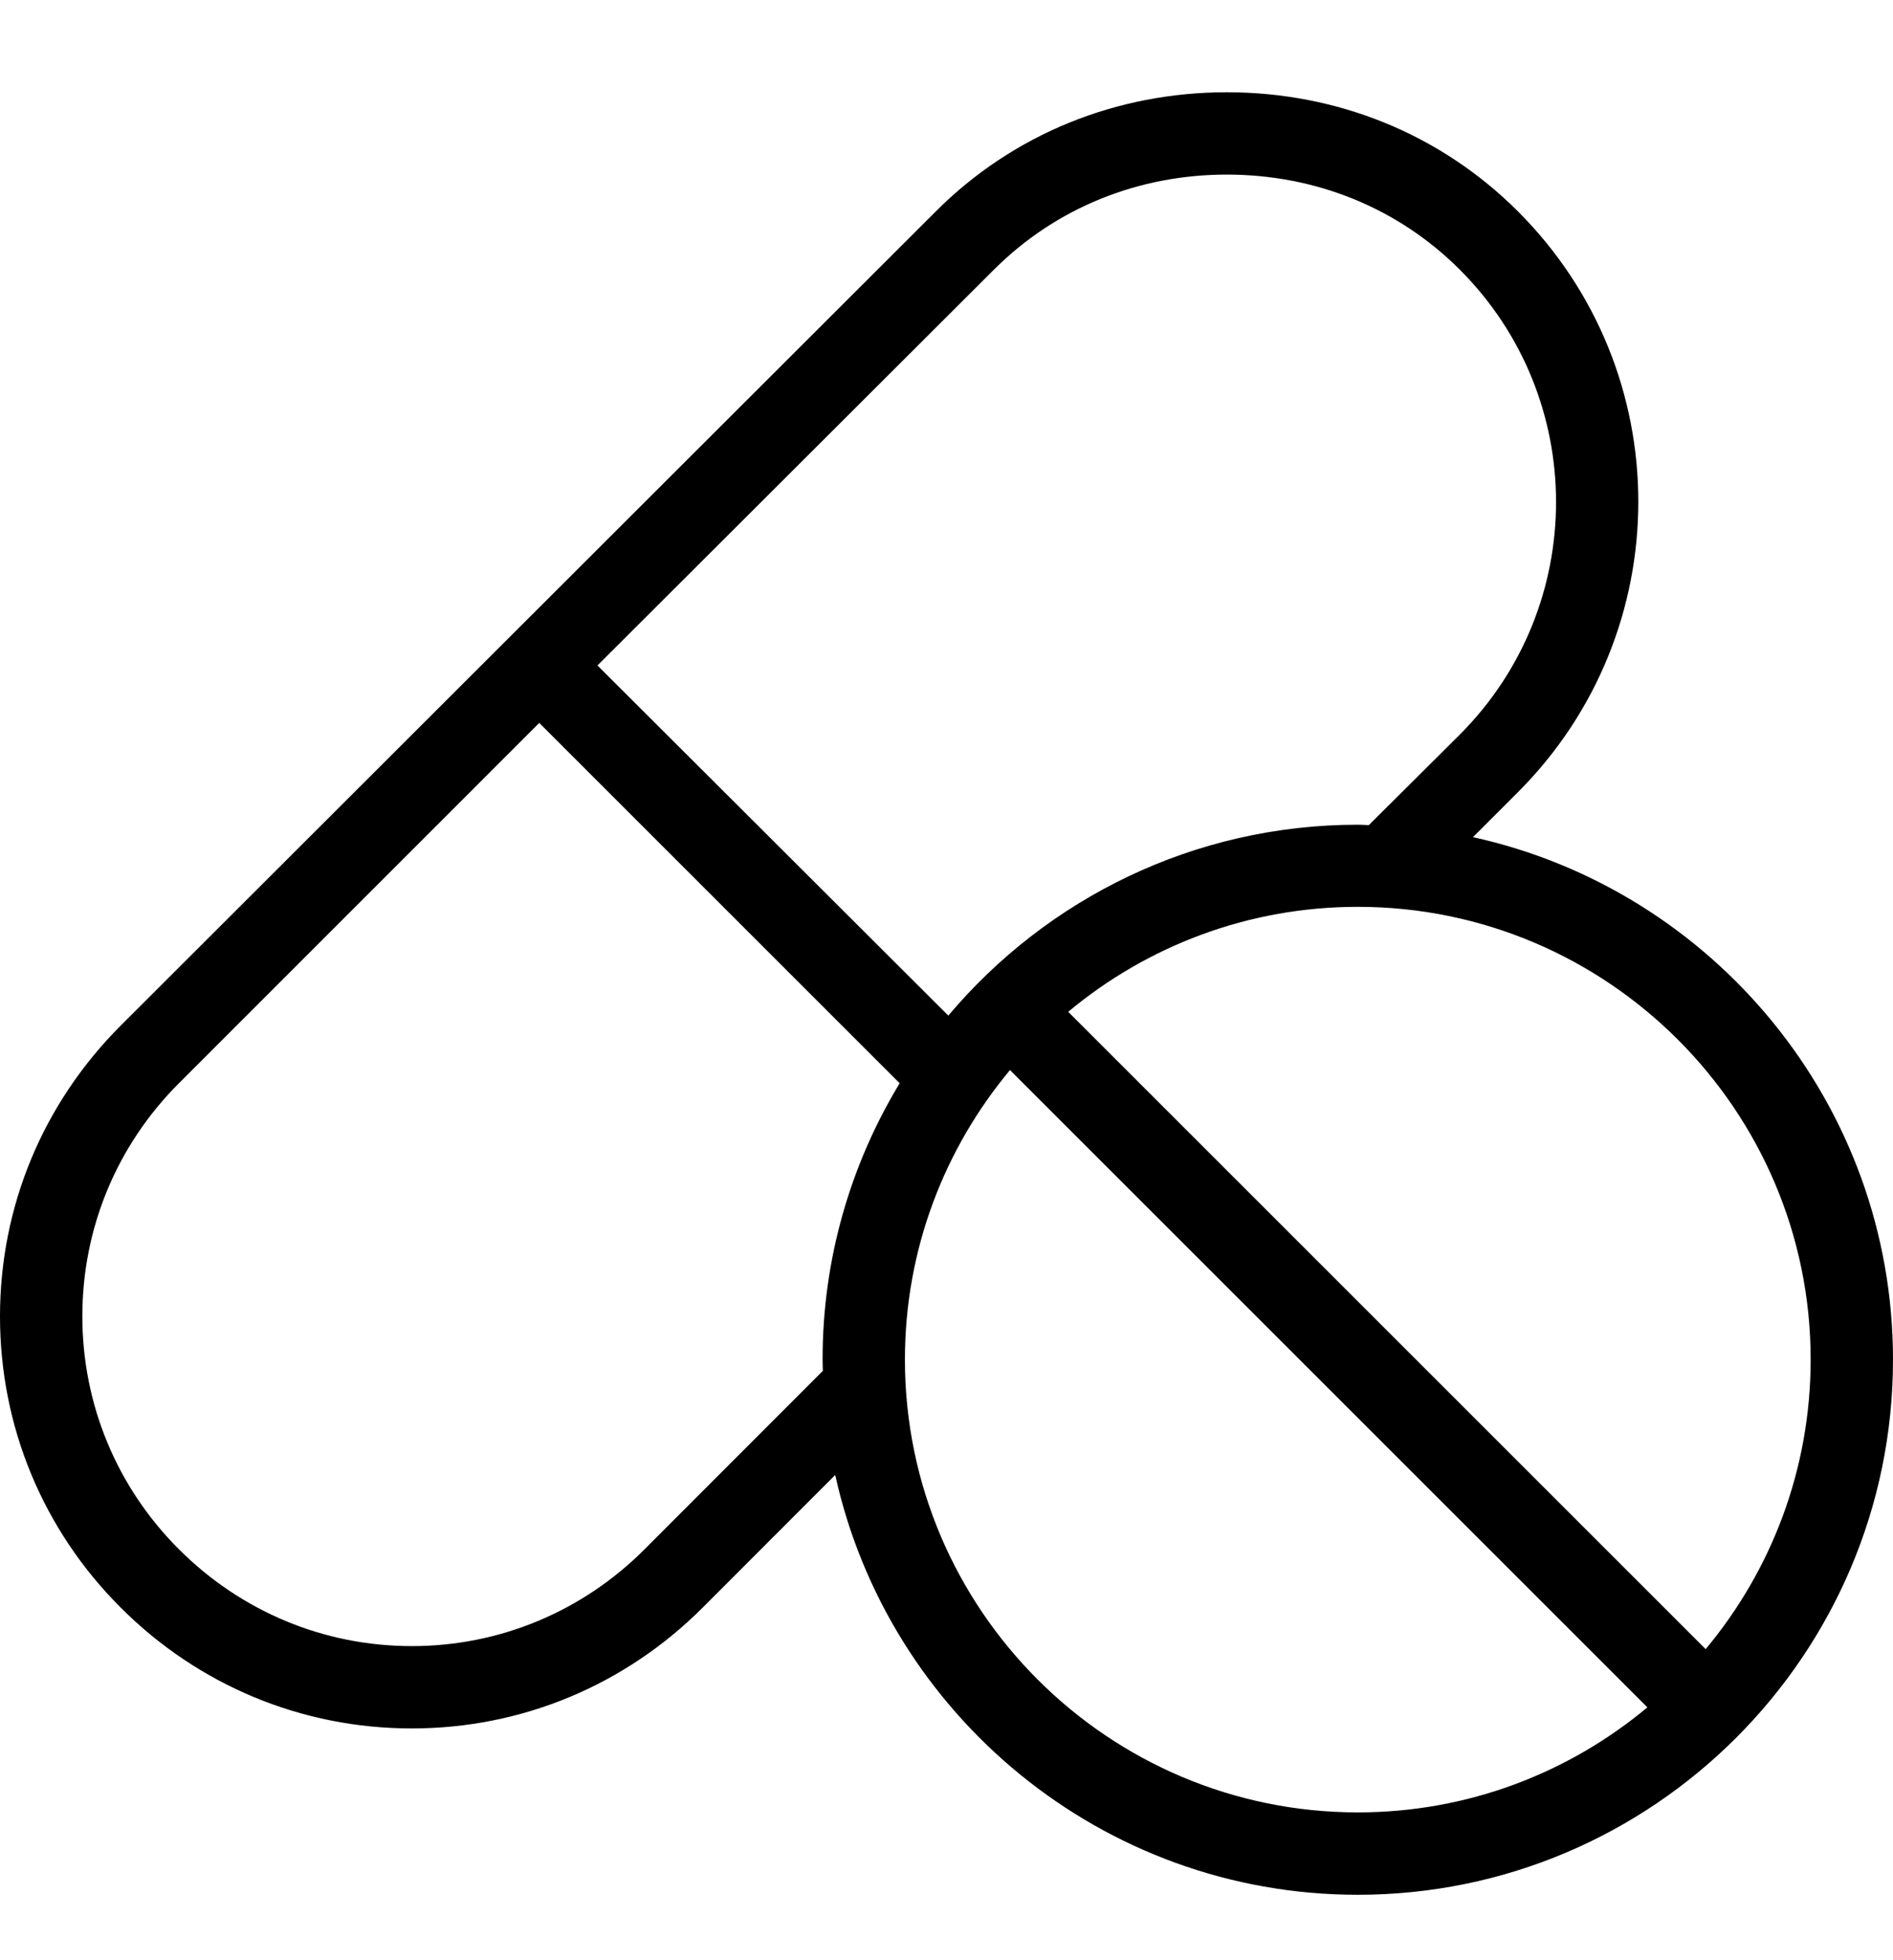 <svg width="28" height="29" viewBox="0 0 28 29" fill="none" xmlns="http://www.w3.org/2000/svg">
<g id="drugs-medicine-svgrepo-com 1" clip-path="url(#clip0_1340_24455)">
<g id="Group">
<g id="Group_2">
<path id="Vector" d="M21.787 12.385L22.451 11.721C24.826 9.345 24.827 5.502 22.453 3.128C21.303 1.978 19.774 1.365 18.148 1.365C18.148 1.365 18.147 1.365 18.146 1.365C16.519 1.365 14.989 1.979 13.839 3.13L1.787 15.171C0.635 16.324 -5.4684e-05 17.849 3.53432e-09 19.476C0 21.101 0.634 22.633 1.785 23.783C2.935 24.934 4.464 25.571 6.09 25.571C6.09 25.571 6.091 25.571 6.092 25.571C7.717 25.571 9.245 24.933 10.393 23.784L12.354 21.821C13.136 25.369 16.303 28.032 20.084 28.032C24.449 28.032 28 24.48 28 20.115C28 16.335 25.336 13.166 21.787 12.385ZM14.7 3.991C15.621 3.07 16.845 2.583 18.146 2.583C18.147 2.583 18.148 2.583 18.148 2.583C19.449 2.583 20.672 3.069 21.592 3.989C23.491 5.888 23.491 8.969 21.59 10.87L20.247 12.207C20.193 12.206 20.139 12.201 20.084 12.201C17.656 12.201 15.481 13.299 14.027 15.025L8.837 9.845L14.7 3.991ZM12.167 20.114C12.167 20.169 12.17 20.226 12.171 20.281L9.532 22.923C8.613 23.842 7.391 24.353 6.092 24.353C6.091 24.353 6.09 24.353 6.09 24.353C4.789 24.353 3.566 23.84 2.646 22.92C1.725 21.999 1.218 20.773 1.218 19.473C1.218 18.172 1.726 16.946 2.648 16.024L7.976 10.695L13.307 16.026C12.584 17.221 12.167 18.62 12.167 20.114ZM20.084 26.813C16.39 26.813 13.385 23.808 13.385 20.114C13.385 18.486 13.97 16.993 14.939 15.831L24.367 25.259C23.205 26.229 21.712 26.813 20.084 26.813ZM25.229 24.398L15.8 14.969C16.962 14 18.456 13.416 20.084 13.416C23.777 13.416 26.782 16.421 26.782 20.114C26.782 21.742 26.198 23.236 25.229 24.398Z" fill="currentColor"/>
</g>
</g>
</g>
<defs>
<clipPath id="clip0_1340_24455">
<rect width="28" height="28" fill="white" transform="translate(0 0.699)"/>
</clipPath>
</defs>
</svg>
